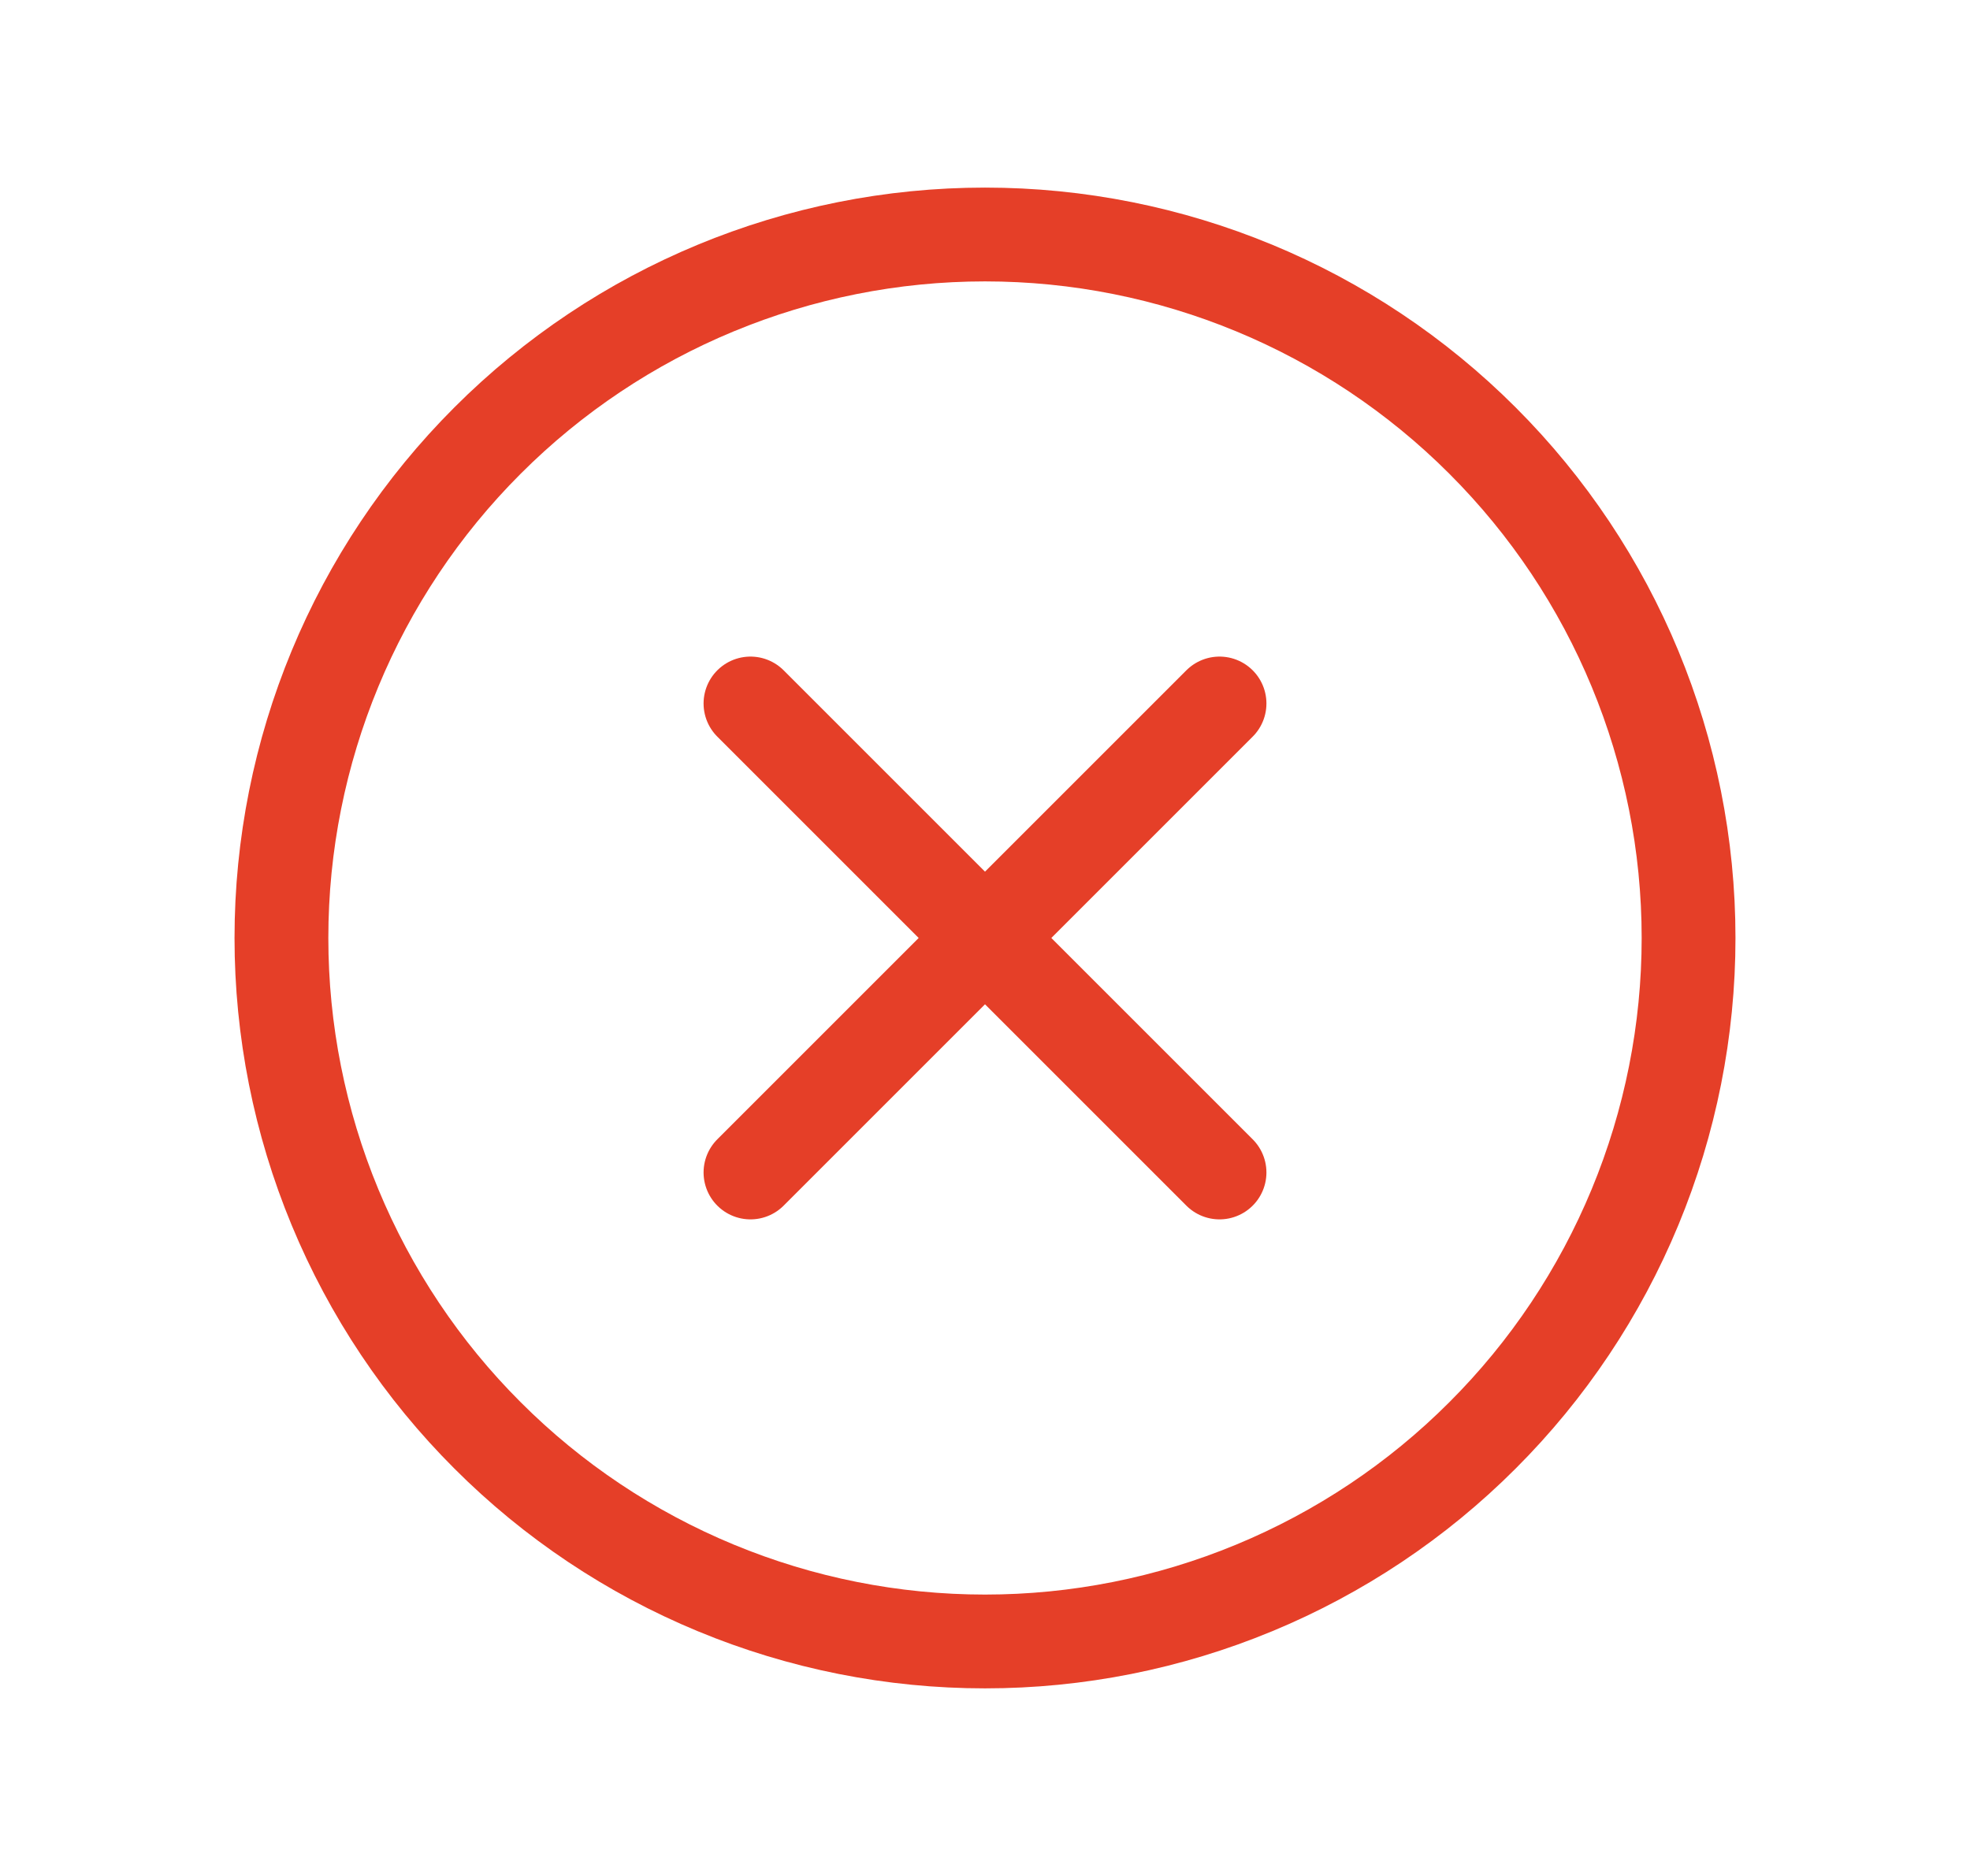 <svg width="21" height="20" viewBox="0 0 21 20" fill="none" xmlns="http://www.w3.org/2000/svg">
<path d="M8 12.5L10.5 10M10.5 10L13 7.5M10.5 10L8 7.5M10.5 10L13 12.5M18 10C18 10.985 17.806 11.96 17.429 12.87C17.052 13.78 16.5 14.607 15.803 15.303C15.107 16 14.28 16.552 13.37 16.929C12.46 17.306 11.485 17.5 10.5 17.5C9.515 17.5 8.54 17.306 7.63 16.929C6.72 16.552 5.893 16 5.197 15.303C4.5 14.607 3.948 13.78 3.571 12.87C3.194 11.96 3 10.985 3 10C3 8.011 3.79 6.103 5.197 4.697C6.603 3.29 8.511 2.5 10.5 2.5C12.489 2.5 14.397 3.29 15.803 4.697C17.21 6.103 18 8.011 18 10Z" stroke="#E53F28" stroke-linecap="round" stroke-linejoin="round"/>
</svg>
